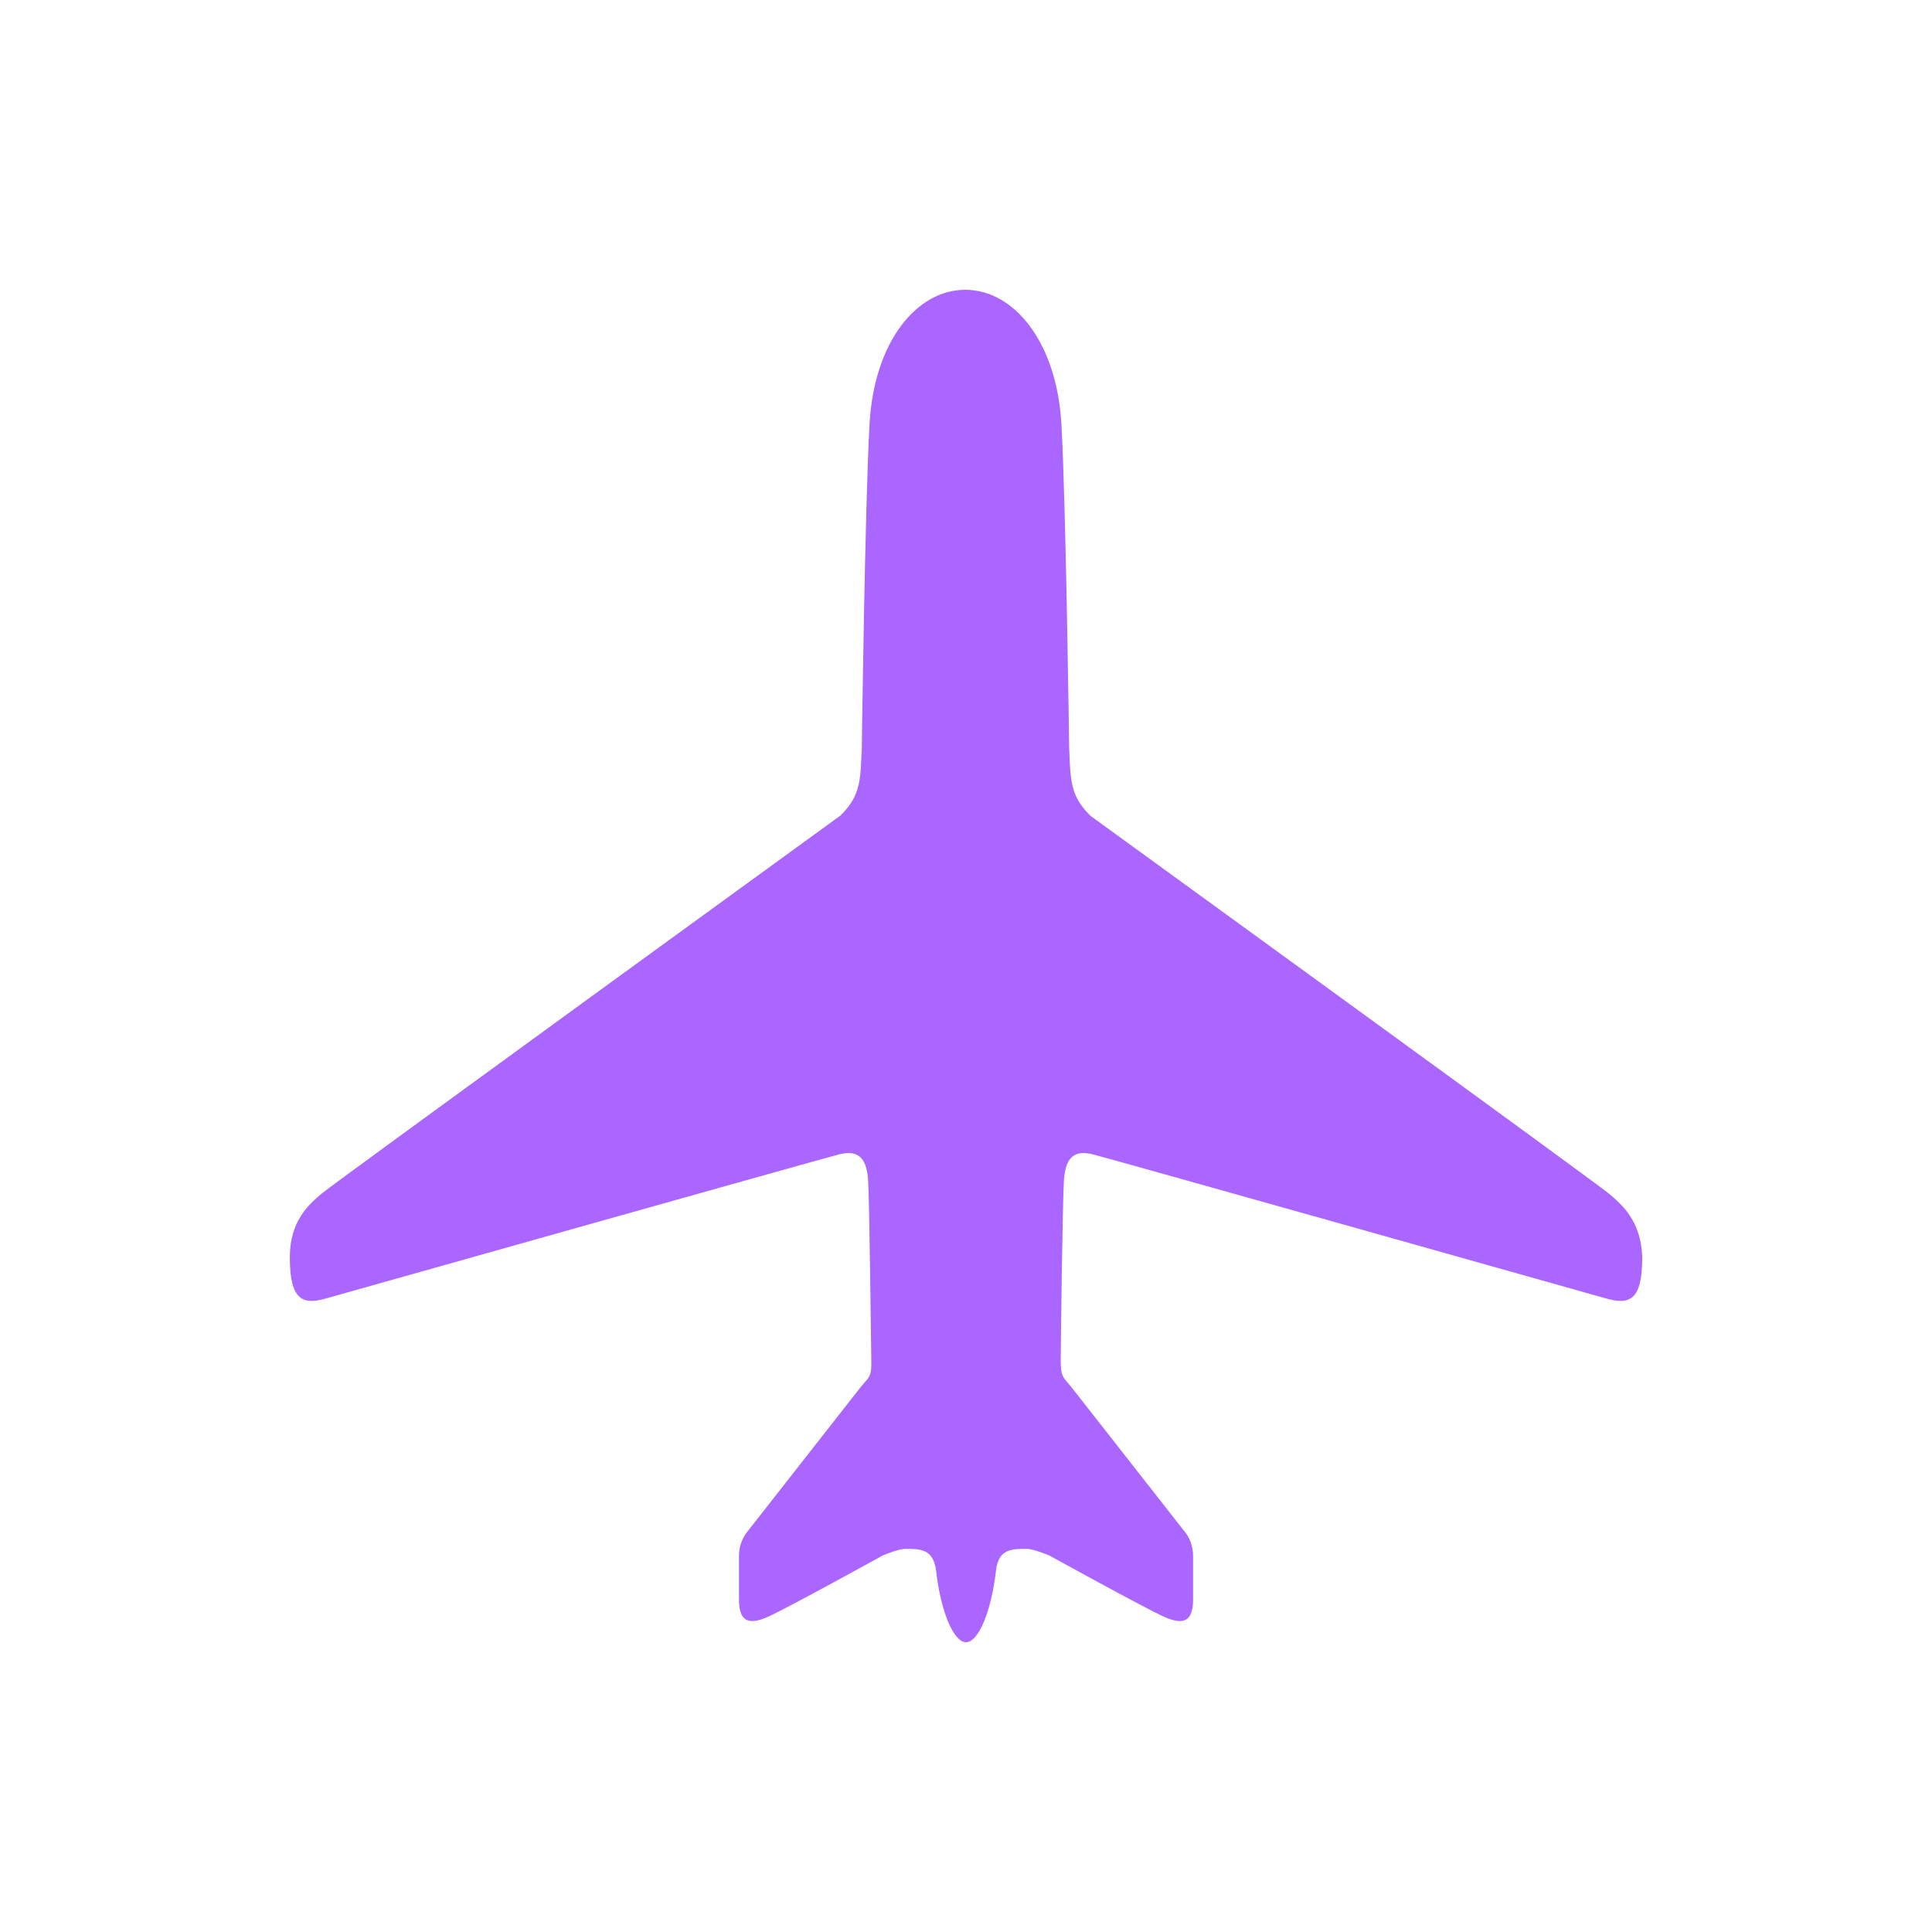 <?xml version="1.0" encoding="UTF-8"?>
<svg version="1.1" viewBox="0 0 100 100" xml:space="preserve" xmlns="http://www.w3.org/2000/svg"><path d="m83.269 61.776c-0.656-0.565-26.819-19.542-26.819-19.542-0.036-0.036-0.073-0.073-0.091-0.091-1.002-1.021-0.947-1.896-1.02-3.427 0 0-0.164-12.578-0.401-16.771-0.237-4.193-2.423-6.945-4.974-6.945-2.551 0-4.719 2.734-4.956 6.927-0.237 4.193-0.401 16.771-0.401 16.771-0.073 1.531-0.018 2.406-1.02 3.427-0.036 0.036-0.073 0.073-0.091 0.091 0 0-26.145 18.977-26.819 19.542-0.674 0.565-1.676 1.422-1.676 3.318 0 2.224 0.656 2.497 1.931 2.115 0 0 25.544-7.2 26.491-7.438 0.947-0.237 1.439 0.109 1.512 1.367 0.073 1.258 0.146 8.458 0.164 9.297 0.018 0.839-0.109 0.857-0.528 1.349l-5.83 7.438c-0.31 0.365-0.492 0.82-0.492 1.331v2.26c0 1.148 0.51 1.331 1.494 0.893 0.984-0.438 5.94-3.172 5.94-3.172 0.128-0.055 0.838-0.346 1.166-0.346 0.765 0 1.458-0.018 1.603 1.13 0.237 2.078 0.893 3.7 1.549 3.7s1.312-1.622 1.549-3.7c0.128-1.148 0.838-1.13 1.603-1.13 0.328 0 1.038 0.292 1.166 0.346 0 0 4.956 2.734 5.94 3.172 0.984 0.438 1.494 0.255 1.494-0.893v-2.26c0-0.51-0.182-0.984-0.492-1.331l-5.83-7.438c-0.419-0.492-0.528-0.529-0.528-1.349 0-0.82 0.091-8.039 0.164-9.297 0.073-1.258 0.565-1.604 1.512-1.367 0.947 0.237 26.491 7.438 26.491 7.438 1.294 0.383 1.931 0.109 1.931-2.115-0.055-1.878-1.057-2.734-1.731-3.3z" fill="#aa66ff"/></svg>
